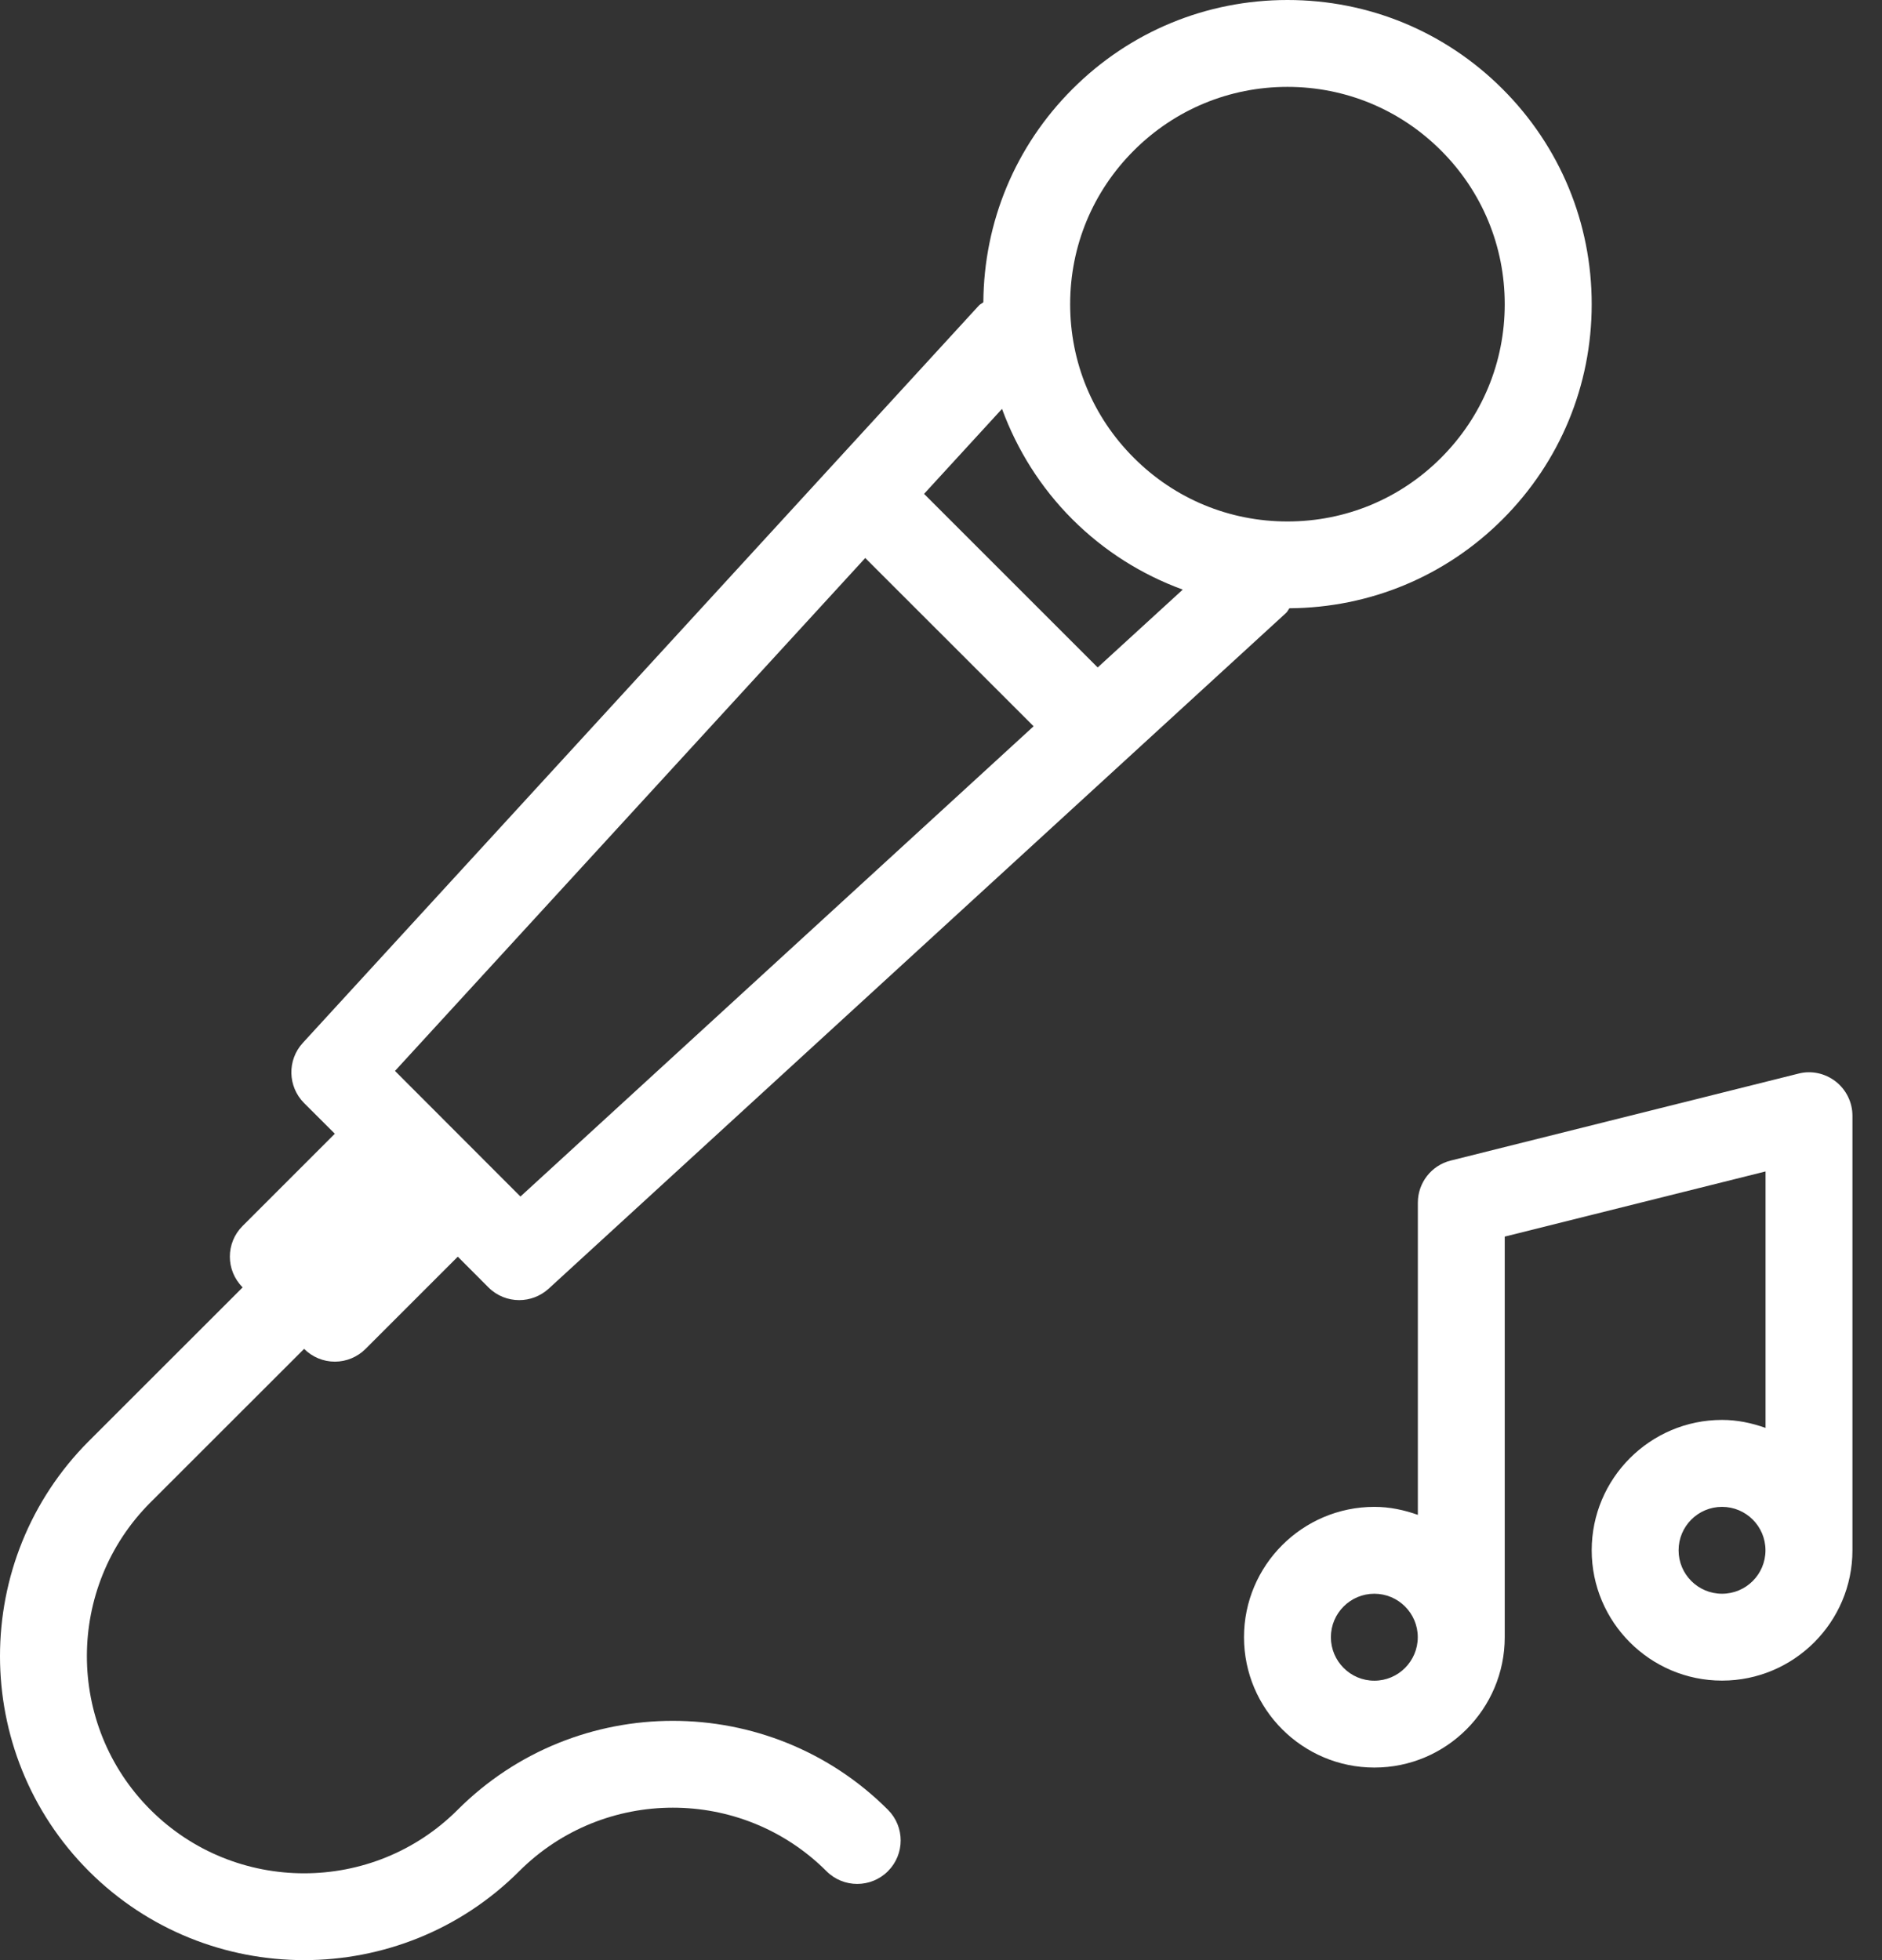 <svg width="24" height="25" viewBox="0 0 24 25" fill="none" xmlns="http://www.w3.org/2000/svg">
<rect x="0" y="0" width="24" height="25" fill="#333333" stroke="none"/>
<path d="M5.837 23.082C4.757 24.163 2.999 24.163 1.918 23.082C0.838 22.002 0.838 20.244 1.918 19.163L3.878 17.204C3.982 17.308 4.123 17.367 4.27 17.367C4.417 17.367 4.558 17.308 4.662 17.204L5.838 16.028L6.229 16.42C6.337 16.528 6.479 16.582 6.621 16.582C6.755 16.582 6.889 16.534 6.996 16.437L16.402 7.816C16.42 7.799 16.428 7.777 16.443 7.758C17.471 7.751 18.435 7.35 19.162 6.623C19.894 5.89 20.298 4.916 20.298 3.88C20.298 2.843 19.894 1.869 19.162 1.136C18.429 0.403 17.455 0 16.419 0C15.382 0 14.409 0.403 13.676 1.136C12.949 1.863 12.547 2.828 12.54 3.855C12.522 3.871 12.5 3.878 12.483 3.897L3.861 13.302C3.661 13.521 3.668 13.858 3.878 14.069L4.27 14.46L3.094 15.636C2.877 15.852 2.877 16.203 3.094 16.419V16.42L1.134 18.379C-0.378 19.892 -0.378 22.353 1.134 23.866C1.891 24.622 2.885 25 3.878 25C4.871 25 5.865 24.622 6.621 23.866C7.701 22.786 9.459 22.785 10.54 23.866C10.648 23.974 10.79 24.028 10.931 24.028C11.073 24.028 11.215 23.974 11.323 23.866C11.54 23.649 11.54 23.299 11.323 23.082C9.811 21.57 7.349 21.57 5.837 23.082ZM14.459 1.92C14.982 1.397 15.678 1.108 16.418 1.108C17.158 1.108 17.854 1.397 18.377 1.92C18.9 2.443 19.189 3.139 19.189 3.88C19.189 4.62 18.9 5.316 18.377 5.839C17.854 6.363 17.158 6.651 16.418 6.651C15.678 6.651 14.982 6.363 14.459 5.839C13.935 5.316 13.647 4.62 13.647 3.88C13.647 3.139 13.935 2.444 14.459 1.92ZM12.778 5.215C12.97 5.737 13.27 6.218 13.675 6.623C14.08 7.028 14.56 7.329 15.083 7.52L13.998 8.513L11.784 6.299L12.778 5.215ZM11.034 7.117L13.181 9.263L6.637 15.261L5.037 13.659L11.034 7.117Z" fill="white"/>
<path d="M23.41 13.794C23.275 13.689 23.099 13.65 22.935 13.693L18.501 14.802C18.254 14.863 18.081 15.085 18.081 15.339V19.321C17.907 19.259 17.722 19.219 17.527 19.219C16.61 19.219 15.864 19.965 15.864 20.881C15.864 21.798 16.61 22.544 17.527 22.544C18.443 22.544 19.189 21.798 19.189 20.881V15.772L22.515 14.941V18.212C22.341 18.15 22.156 18.11 21.96 18.11C21.044 18.11 20.298 18.856 20.298 19.773C20.298 20.689 21.044 21.435 21.96 21.435C22.877 21.435 23.623 20.689 23.623 19.773V14.23C23.623 14.06 23.544 13.899 23.41 13.794ZM17.526 21.436C17.22 21.436 16.972 21.187 16.972 20.881C16.972 20.576 17.22 20.327 17.526 20.327C17.832 20.327 18.08 20.576 18.08 20.881C18.08 21.187 17.832 21.436 17.526 21.436ZM21.96 20.327C21.654 20.327 21.406 20.079 21.406 19.773C21.406 19.467 21.654 19.219 21.96 19.219C22.266 19.219 22.514 19.467 22.514 19.773C22.514 20.079 22.266 20.327 21.96 20.327Z" fill="white"/>
</svg>
